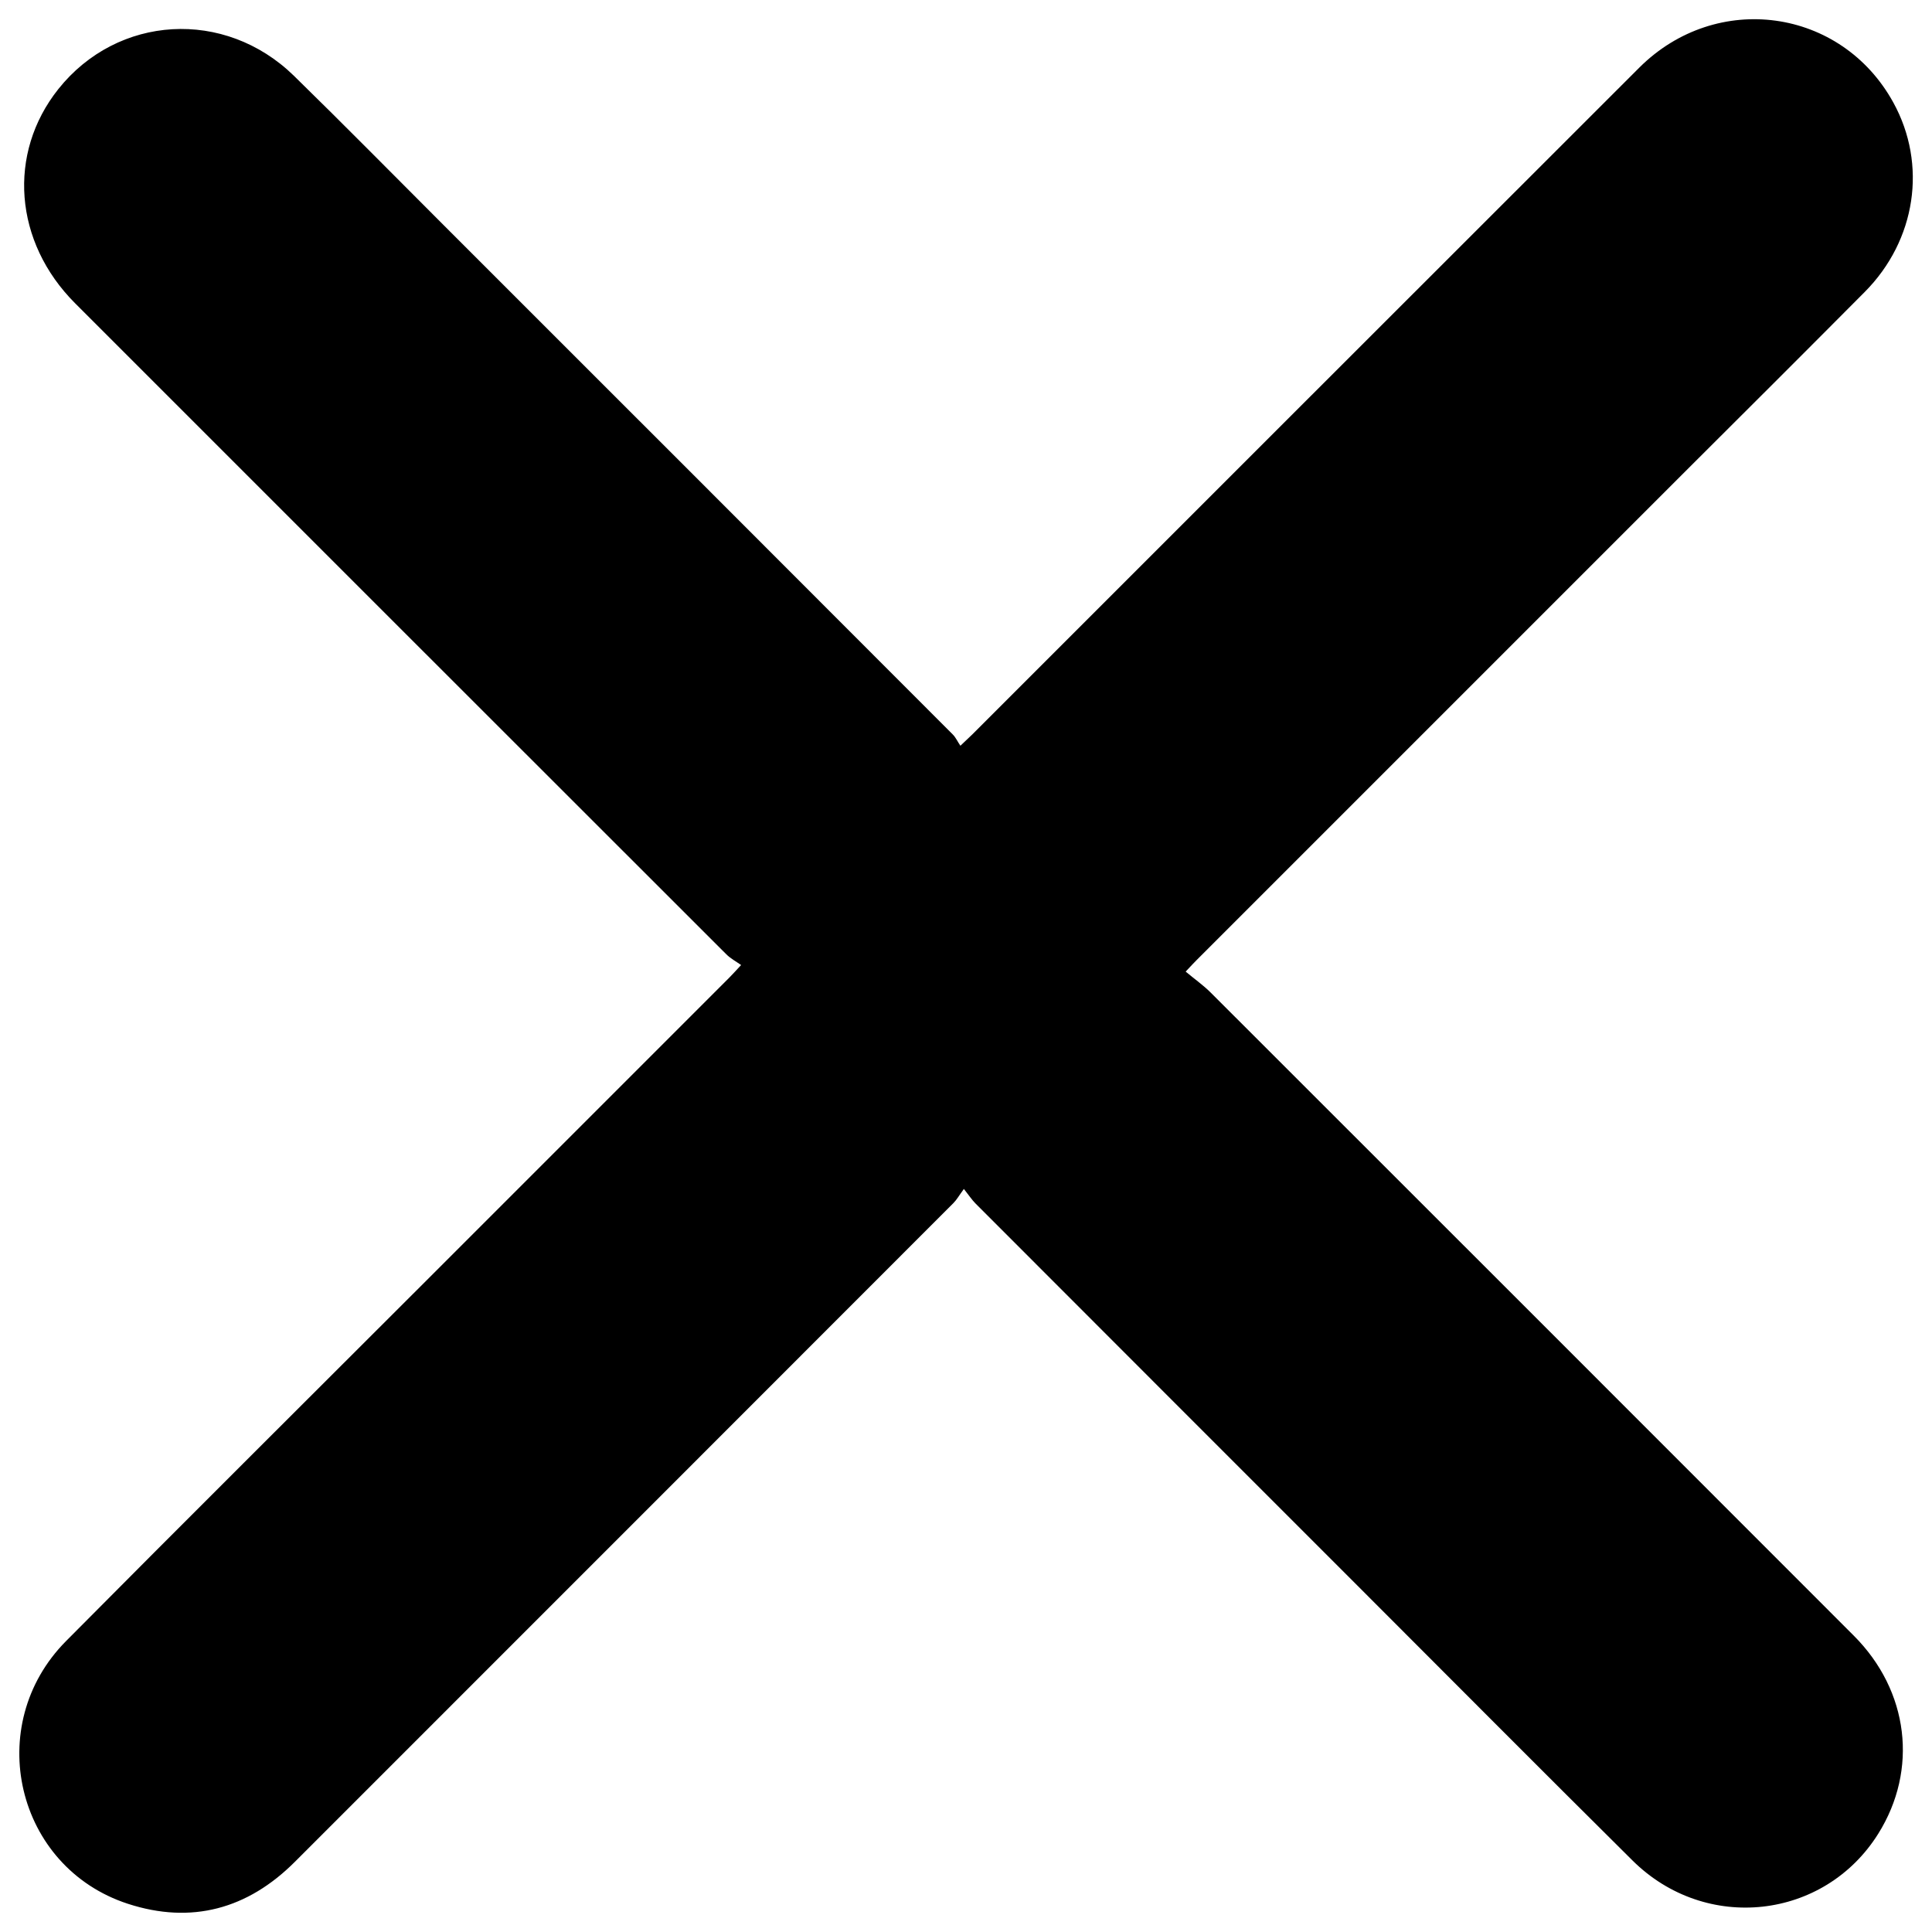 <?xml version="1.0" encoding="utf-8"?>
<!-- Svg Vector Icons : http://www.onlinewebfonts.com/icon -->
<!DOCTYPE svg PUBLIC "-//W3C//DTD SVG 1.1//EN" "http://www.w3.org/Graphics/SVG/1.1/DTD/svg11.dtd">
<svg version="1.1" xmlns="http://www.w3.org/2000/svg" xmlns:xlink="http://www.w3.org/1999/xlink" x="0px" y="0px" viewBox="0 0 1000 1000" enable-background="new 0 0 1000 1000" xml:space="preserve">
<g><path d="M498.9,615.4c-2.5,3.4-3.7,5.6-5.4,7.3c-113.6,113.7-227.2,227.3-340.9,341c-24.4,24.4-53.5,32.4-86.4,21.7c-58-18.9-75.3-92.4-32-136C95.1,788,156.5,727,217.7,665.8c53.3-53.3,106.6-106.6,159.9-159.9c1.6-1.6,3-3.2,6-6.4c-2.7-1.9-5.5-3.4-7.6-5.5c-112.4-112.3-224.8-224.7-337.1-337C7.2,125.3,3.7,79.4,30.2,46.1c30.7-38.5,86.1-41.8,121.9-6.9c26.1,25.5,51.7,51.5,77.5,77.3c87.9,87.8,175.7,175.7,263.5,263.6c1.6,1.6,2.5,3.7,4,5.9c2.9-2.8,4.5-4.3,6.1-5.8C618.3,265.1,733.4,150,848.5,35C888.5-4.9,953.1,4.1,980,53.1c17.6,32,11.8,71.2-14.8,98c-31.4,31.6-63,63.1-94.6,94.6c-83.7,83.7-167.4,167.4-251.1,251.1c-1.4,1.4-2.8,2.9-5.8,6.1c4.4,3.7,9.1,7,13,10.9c111,110.9,221.9,221.8,332.8,332.8c28.6,28.6,33.4,69.4,12.7,102.5c-27.9,44.6-89.3,51.5-127.2,13.9c-47.6-47.2-94.9-94.8-142.4-142.3c-65.9-65.9-131.8-131.8-197.7-197.8C503.2,621.2,501.8,619.1,498.9,615.4z"/></g>
</svg>